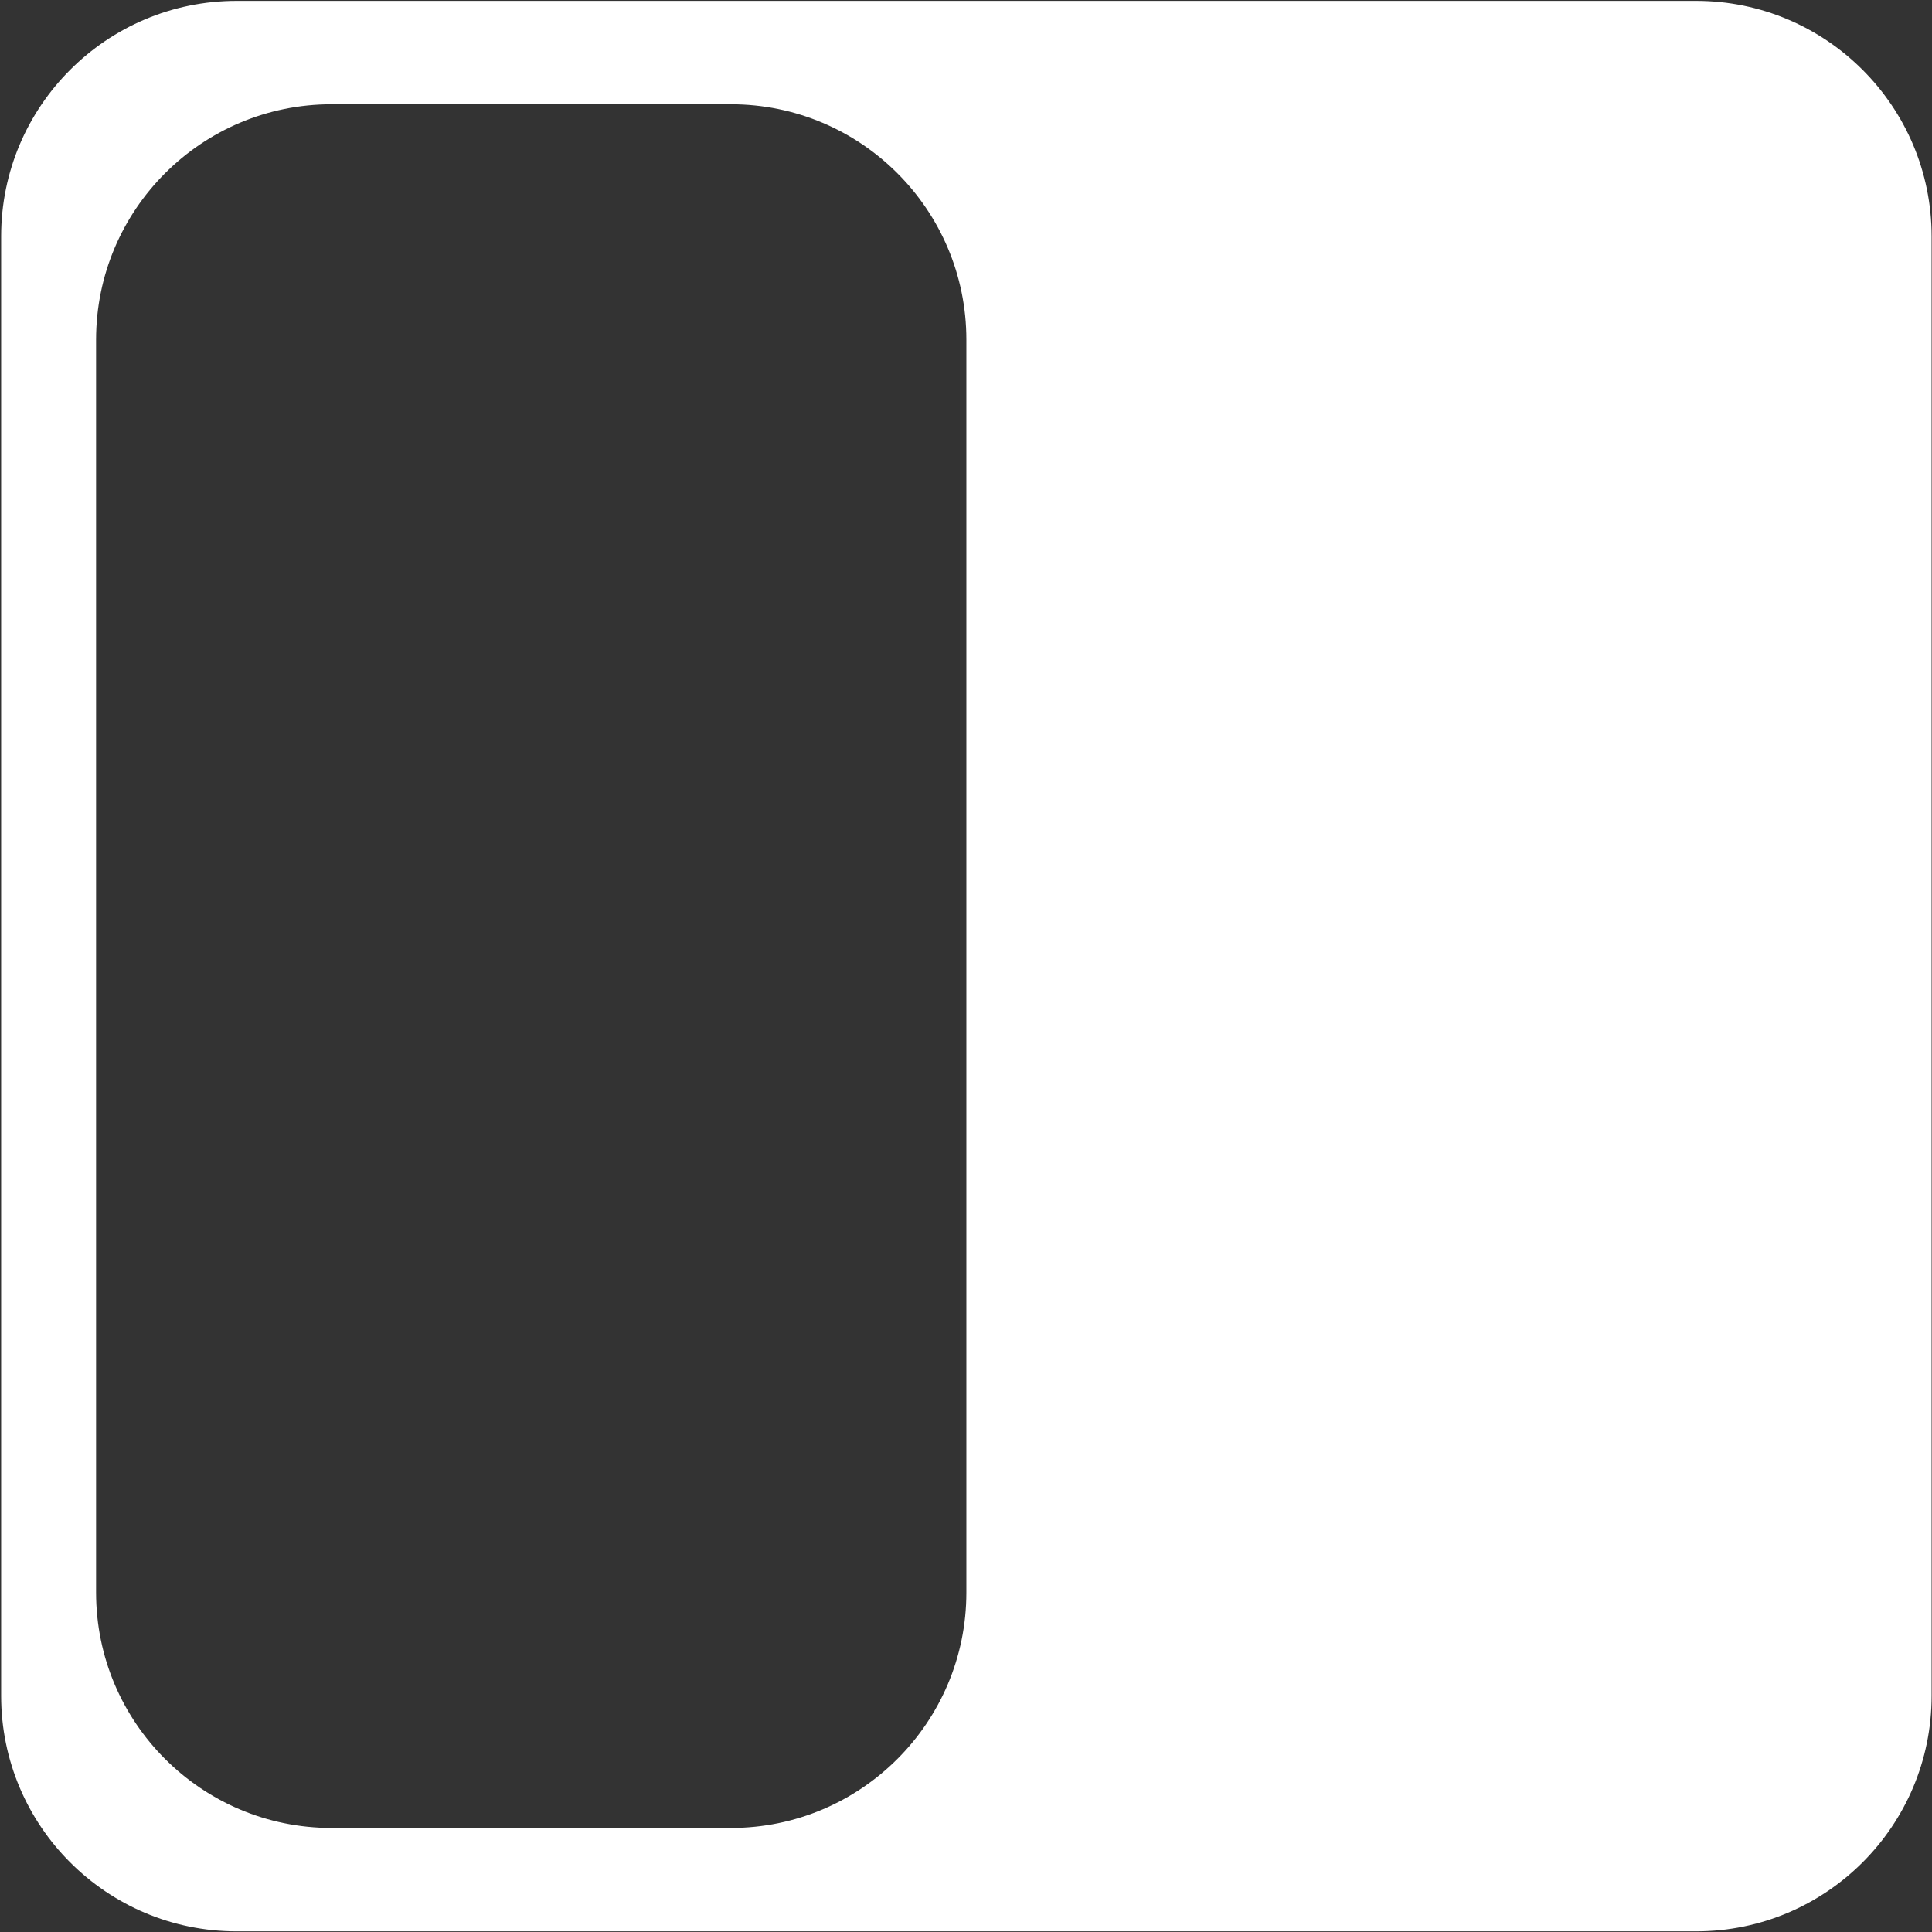 <?xml version="1.0" encoding="UTF-8" standalone="no"?><!DOCTYPE svg PUBLIC "-//W3C//DTD SVG 1.1//EN" "http://www.w3.org/Graphics/SVG/1.1/DTD/svg11.dtd"><svg width="100%" height="100%" viewBox="0 0 5471 5471" version="1.1" xmlns="http://www.w3.org/2000/svg" xmlns:xlink="http://www.w3.org/1999/xlink" xml:space="preserve" xmlns:serif="http://www.serif.com/" style="fill-rule:evenodd;clip-rule:evenodd;stroke-linejoin:round;stroke-miterlimit:2;"><rect x="0" y="0" width="5471" height="5471" fill="#333333" stroke="none"/><rect id="symbol_side_switch" x="3.228" y="2.478" width="5466.67" height="5466.67" style="fill:none;"/><clipPath id="_clip1"><rect x="3.228" y="2.478" width="5466.67" height="5466.67"/></clipPath><g clip-path="url(#_clip1)"><path d="M5469.9,669.145l-0,4133.33c-0,367.943 -298.724,666.667 -666.667,666.667l-4133.33,-0c-367.944,-0 -666.667,-298.724 -666.667,-666.667l0,-4133.33c0,-367.944 298.723,-666.667 666.667,-666.667l4133.33,-0c367.943,-0 666.667,298.723 666.667,666.667Zm-2733.33,292.754c0,-367.944 -298.723,-666.667 -666.666,-666.667l-1131.16,0c-367.943,0 -666.666,298.723 -666.666,666.667l-0,3547.83c-0,367.943 298.723,666.666 666.666,666.666l1131.16,0c367.943,0 666.666,-298.723 666.666,-666.666l0,-3547.83Z" style="fill:#fff;"/></g></svg>